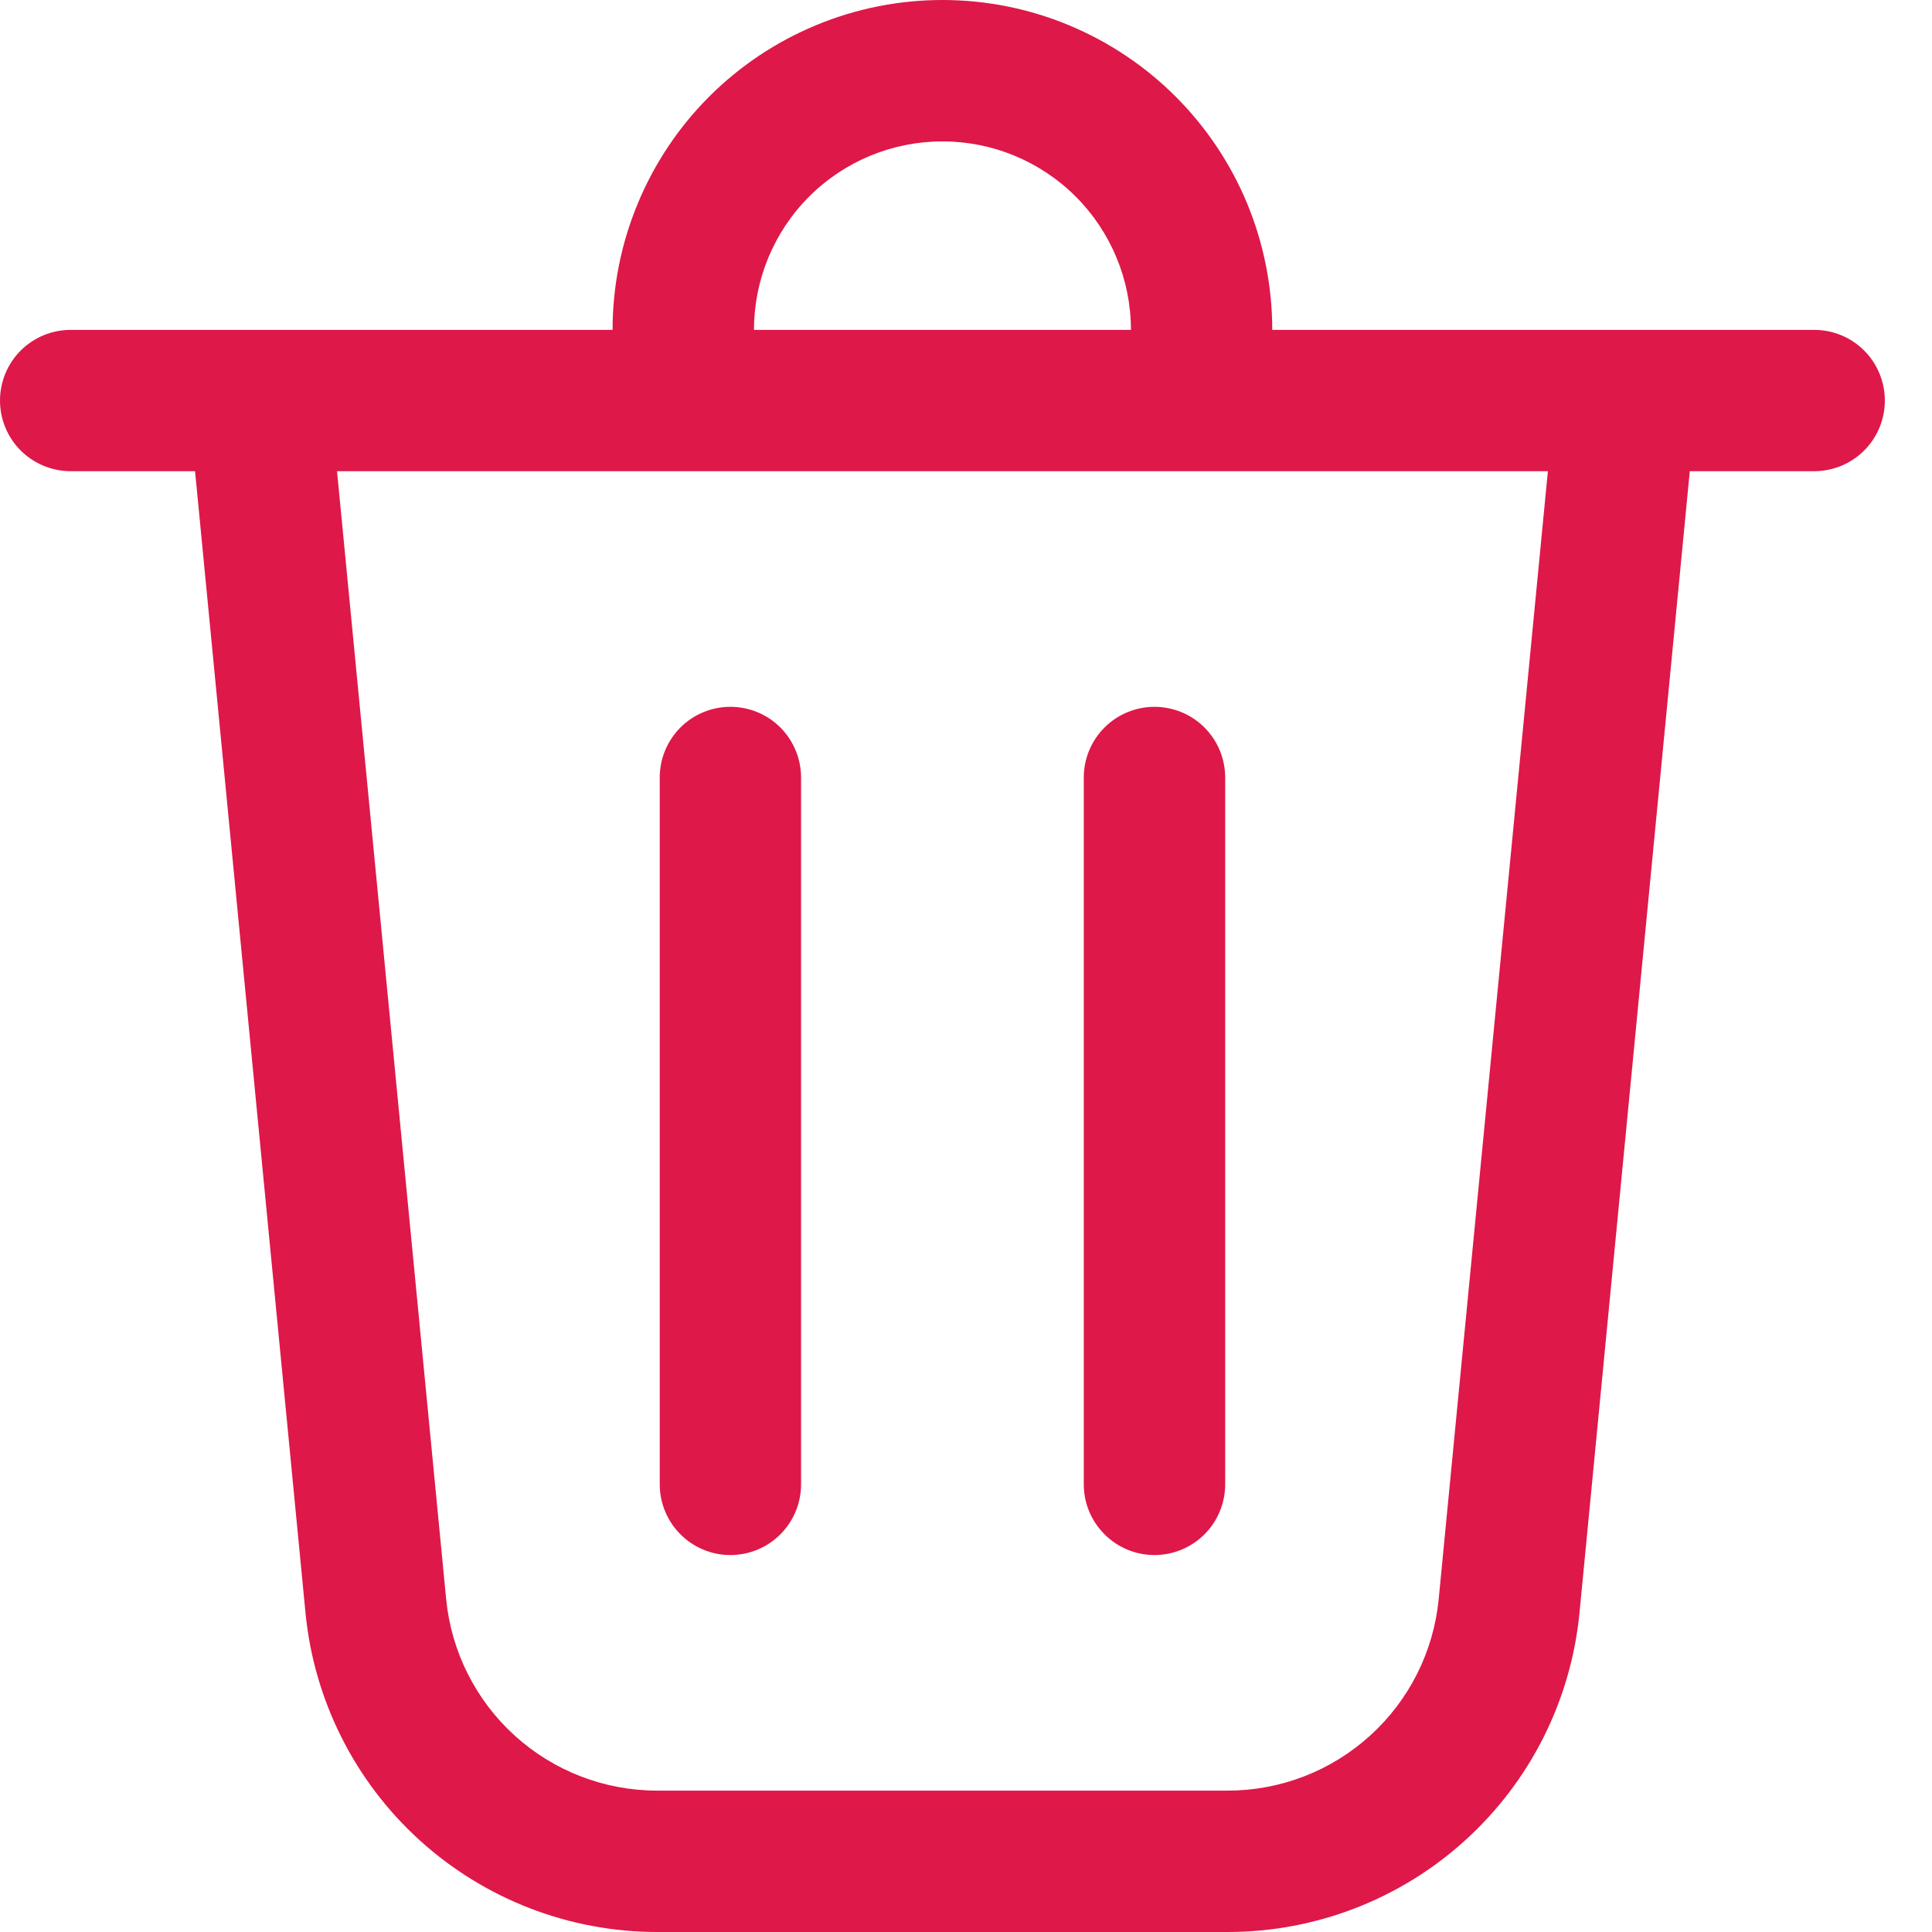 <svg width="27" height="27" viewBox="0 0 27 27" fill="none" xmlns="http://www.w3.org/2000/svg">
<path d="M10.537 4.61H15.805C15.805 3.911 15.527 3.241 15.033 2.747C14.539 2.253 13.869 1.976 13.171 1.976C12.472 1.976 11.802 2.253 11.308 2.747C10.814 3.241 10.537 3.911 10.537 4.61ZM8.561 4.61C8.561 4.004 8.68 3.405 8.912 2.846C9.144 2.286 9.483 1.778 9.911 1.35C10.339 0.922 10.847 0.583 11.407 0.351C11.966 0.119 12.565 0 13.171 0C13.776 0 14.376 0.119 14.935 0.351C15.494 0.583 16.002 0.922 16.43 1.35C16.858 1.778 17.198 2.286 17.43 2.846C17.661 3.405 17.78 4.004 17.78 4.61H25.354C25.616 4.61 25.867 4.714 26.052 4.899C26.237 5.084 26.341 5.336 26.341 5.598C26.341 5.86 26.237 6.111 26.052 6.296C25.867 6.481 25.616 6.585 25.354 6.585H23.615L22.074 22.536C21.956 23.759 21.387 24.893 20.477 25.718C19.568 26.544 18.384 27 17.156 27H9.185C7.958 27 6.774 26.543 5.865 25.718C4.956 24.893 4.387 23.758 4.269 22.536L2.726 6.585H0.988C0.726 6.585 0.475 6.481 0.289 6.296C0.104 6.111 0 5.86 0 5.598C0 5.336 0.104 5.084 0.289 4.899C0.475 4.714 0.726 4.61 0.988 4.61H8.561ZM11.195 10.866C11.195 10.604 11.091 10.353 10.906 10.167C10.721 9.982 10.469 9.878 10.207 9.878C9.945 9.878 9.694 9.982 9.509 10.167C9.324 10.353 9.22 10.604 9.22 10.866V20.744C9.22 21.006 9.324 21.257 9.509 21.442C9.694 21.628 9.945 21.732 10.207 21.732C10.469 21.732 10.721 21.628 10.906 21.442C11.091 21.257 11.195 21.006 11.195 20.744V10.866ZM16.134 9.878C16.396 9.878 16.647 9.982 16.833 10.167C17.018 10.353 17.122 10.604 17.122 10.866V20.744C17.122 21.006 17.018 21.257 16.833 21.442C16.647 21.628 16.396 21.732 16.134 21.732C15.872 21.732 15.621 21.628 15.436 21.442C15.25 21.257 15.146 21.006 15.146 20.744V10.866C15.146 10.604 15.25 10.353 15.436 10.167C15.621 9.982 15.872 9.878 16.134 9.878ZM6.235 22.347C6.306 23.08 6.648 23.76 7.193 24.255C7.738 24.75 8.449 25.025 9.185 25.024H17.156C17.893 25.025 18.603 24.75 19.148 24.255C19.694 23.76 20.035 23.08 20.106 22.347L21.632 6.585H4.71L6.235 22.347Z" fill="#DE1848"/>
</svg>

